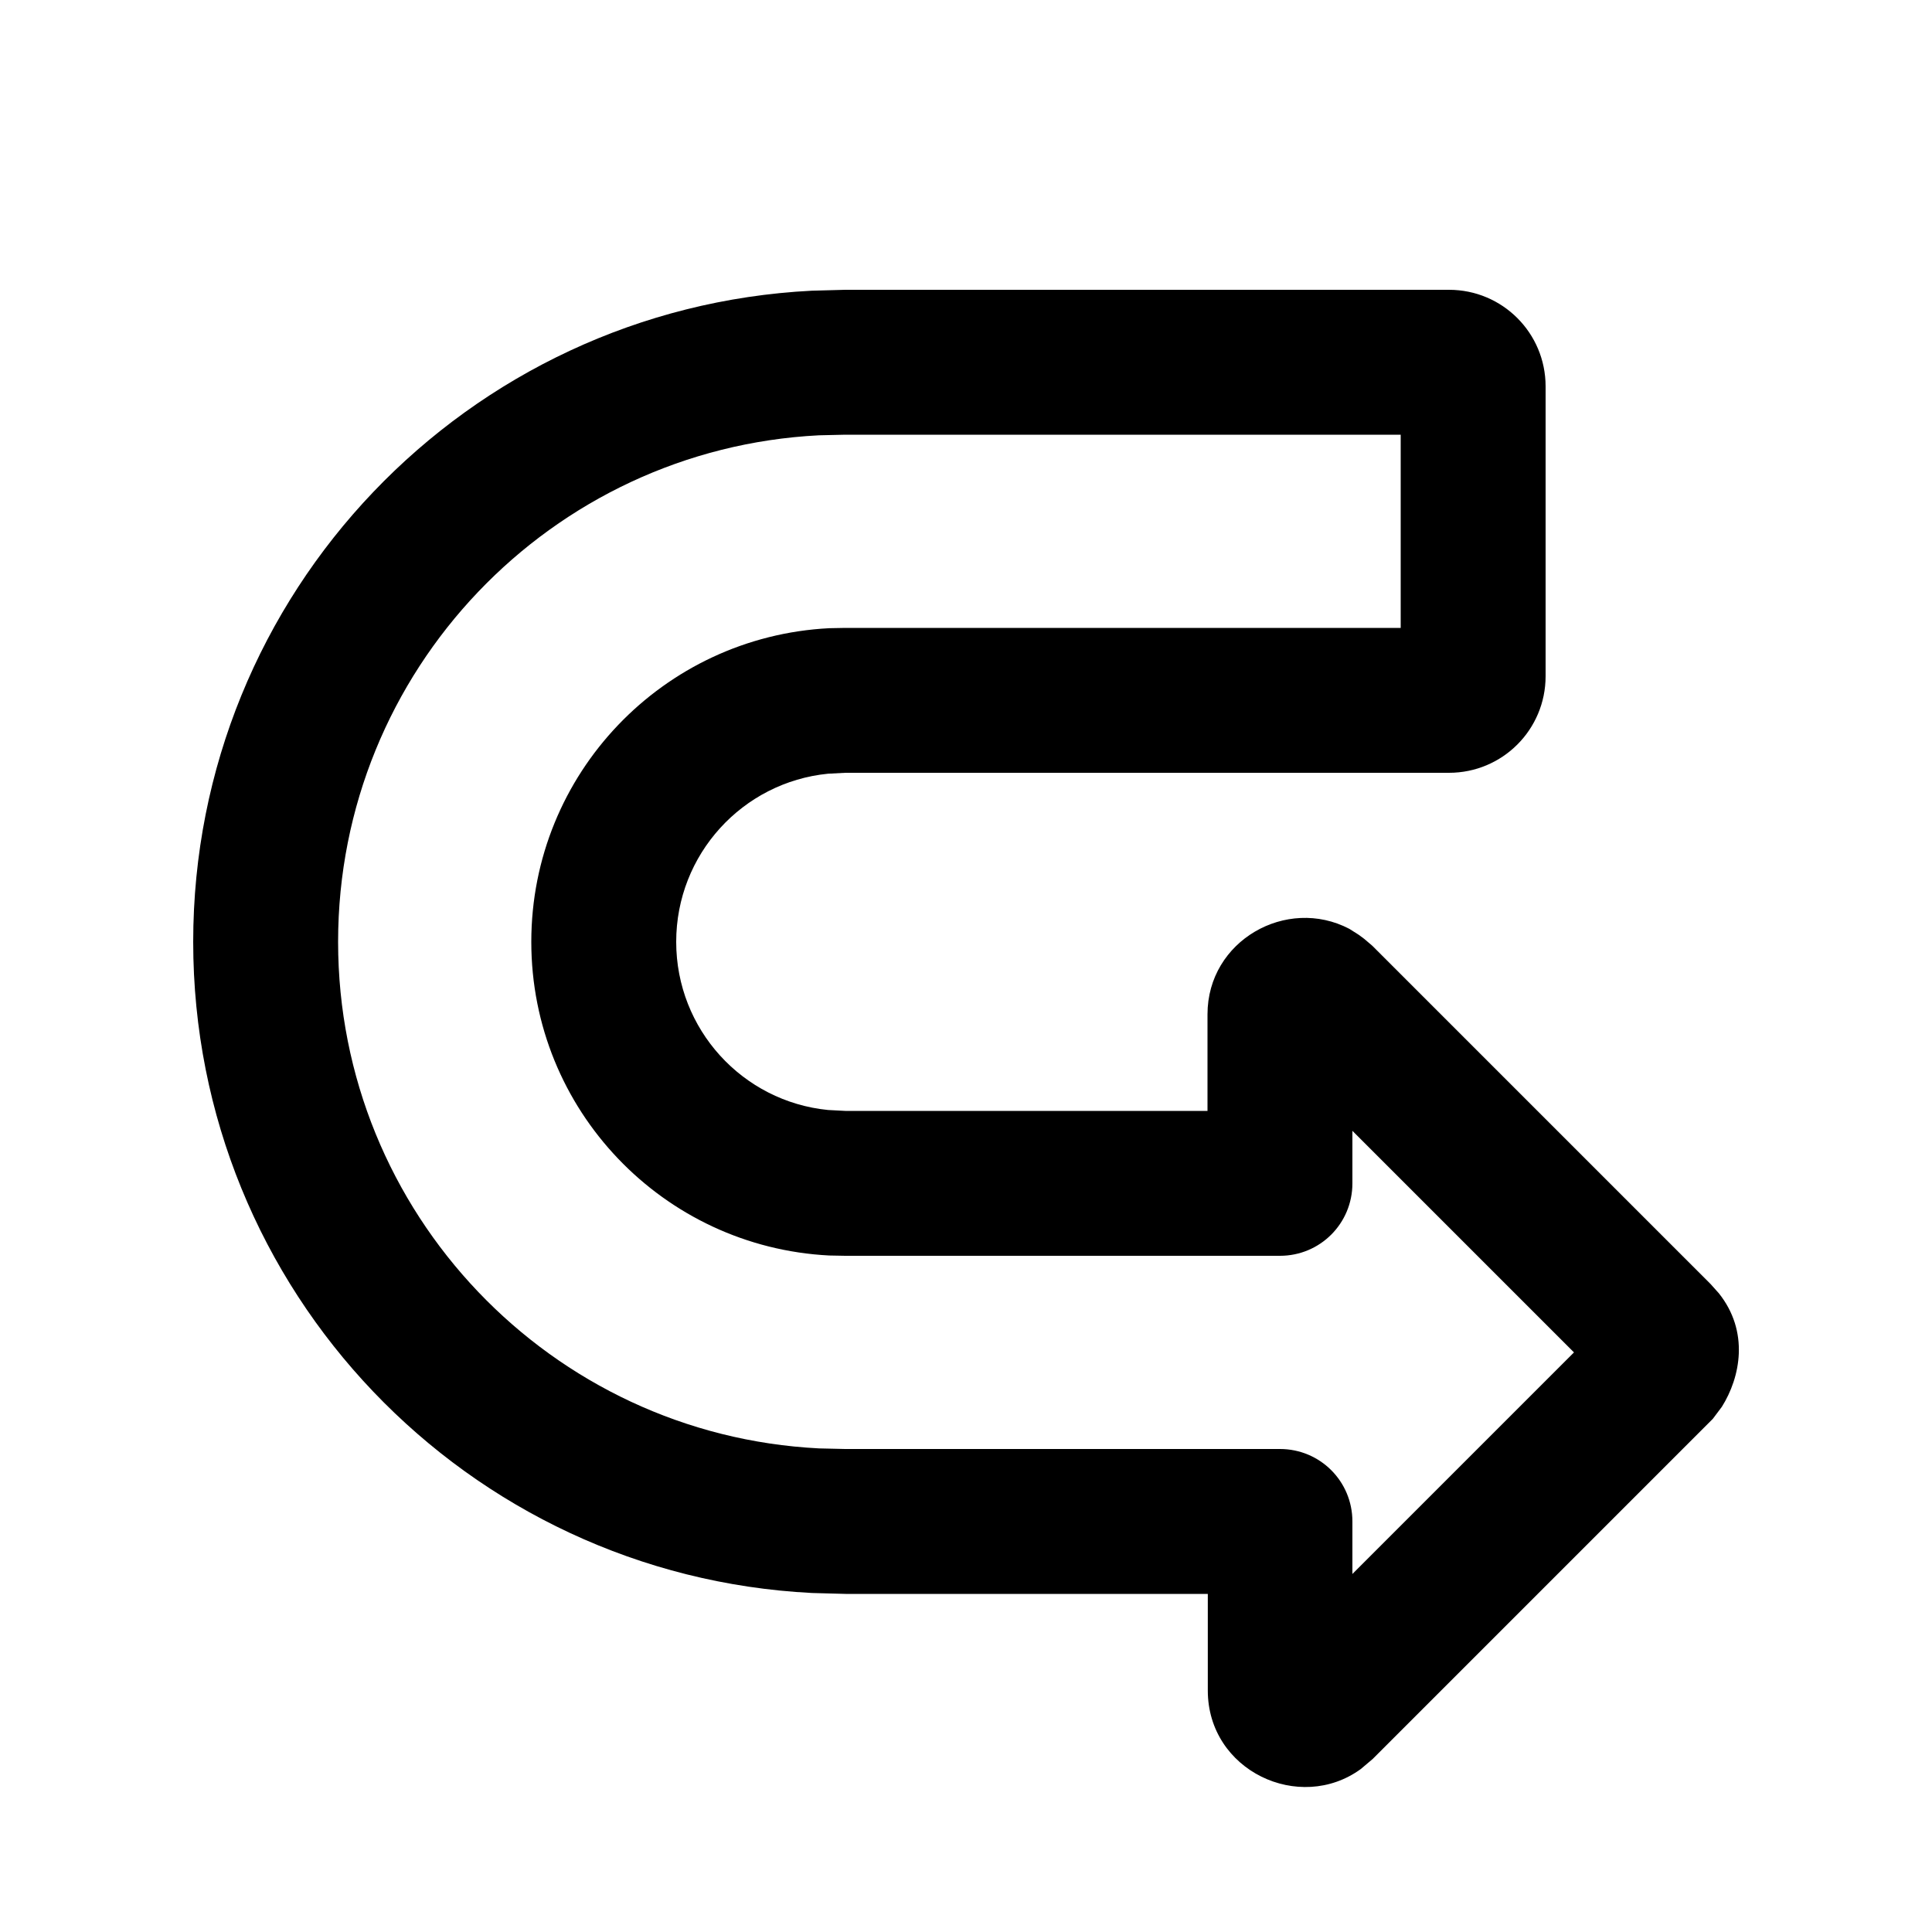 <svg xmlns="http://www.w3.org/2000/svg" viewBox="0 0 640 640"><!--! Font Awesome Pro 7.1.0 by @fontawesome - https://fontawesome.com License - https://fontawesome.com/license (Commercial License) Copyright 2025 Fonticons, Inc. --><path fill="currentColor" d="M569.3 428.3C579.6 441.1 576.5 456.3 570.4 466L567.4 470L566.4 471L454.7 582.7L454.7 582.7L450.8 586C430.5 600.8 400.1 586.6 400.1 560L400.1 528L280.1 528L269 527.7C154.8 521.9 64 427.6 64 312C64 196.4 154.8 102.1 268.9 96.3L280 96L480 96C497.7 96 512 110.3 512 128L512 224C512 241.7 497.7 256 480 256L280 256L274.3 256.3C246 259.1 224 283 224 312C224 341 246 364.9 274.3 367.7L280 368L400 368L400 336C400 311.6 426.2 296.8 447 307.7L450 309.6L451.9 311L454.6 313.3L566.6 425.3L569.2 428.2zM448 374.6L448 392C448 405.3 437.3 416 424 416L280 416L274.7 415.9C219.7 413.1 176 367.7 176 312C176 256.3 219.7 210.9 274.7 208.1L280 208L464 208L464 144L280 144L271.3 144.2C182.6 148.7 112 222.1 112 312C112 401.9 182.6 475.3 271.3 479.8L280 480L424 480C437.3 480 448 490.7 448 504L448 521.4L521.4 448L448 374.6z"/></svg>